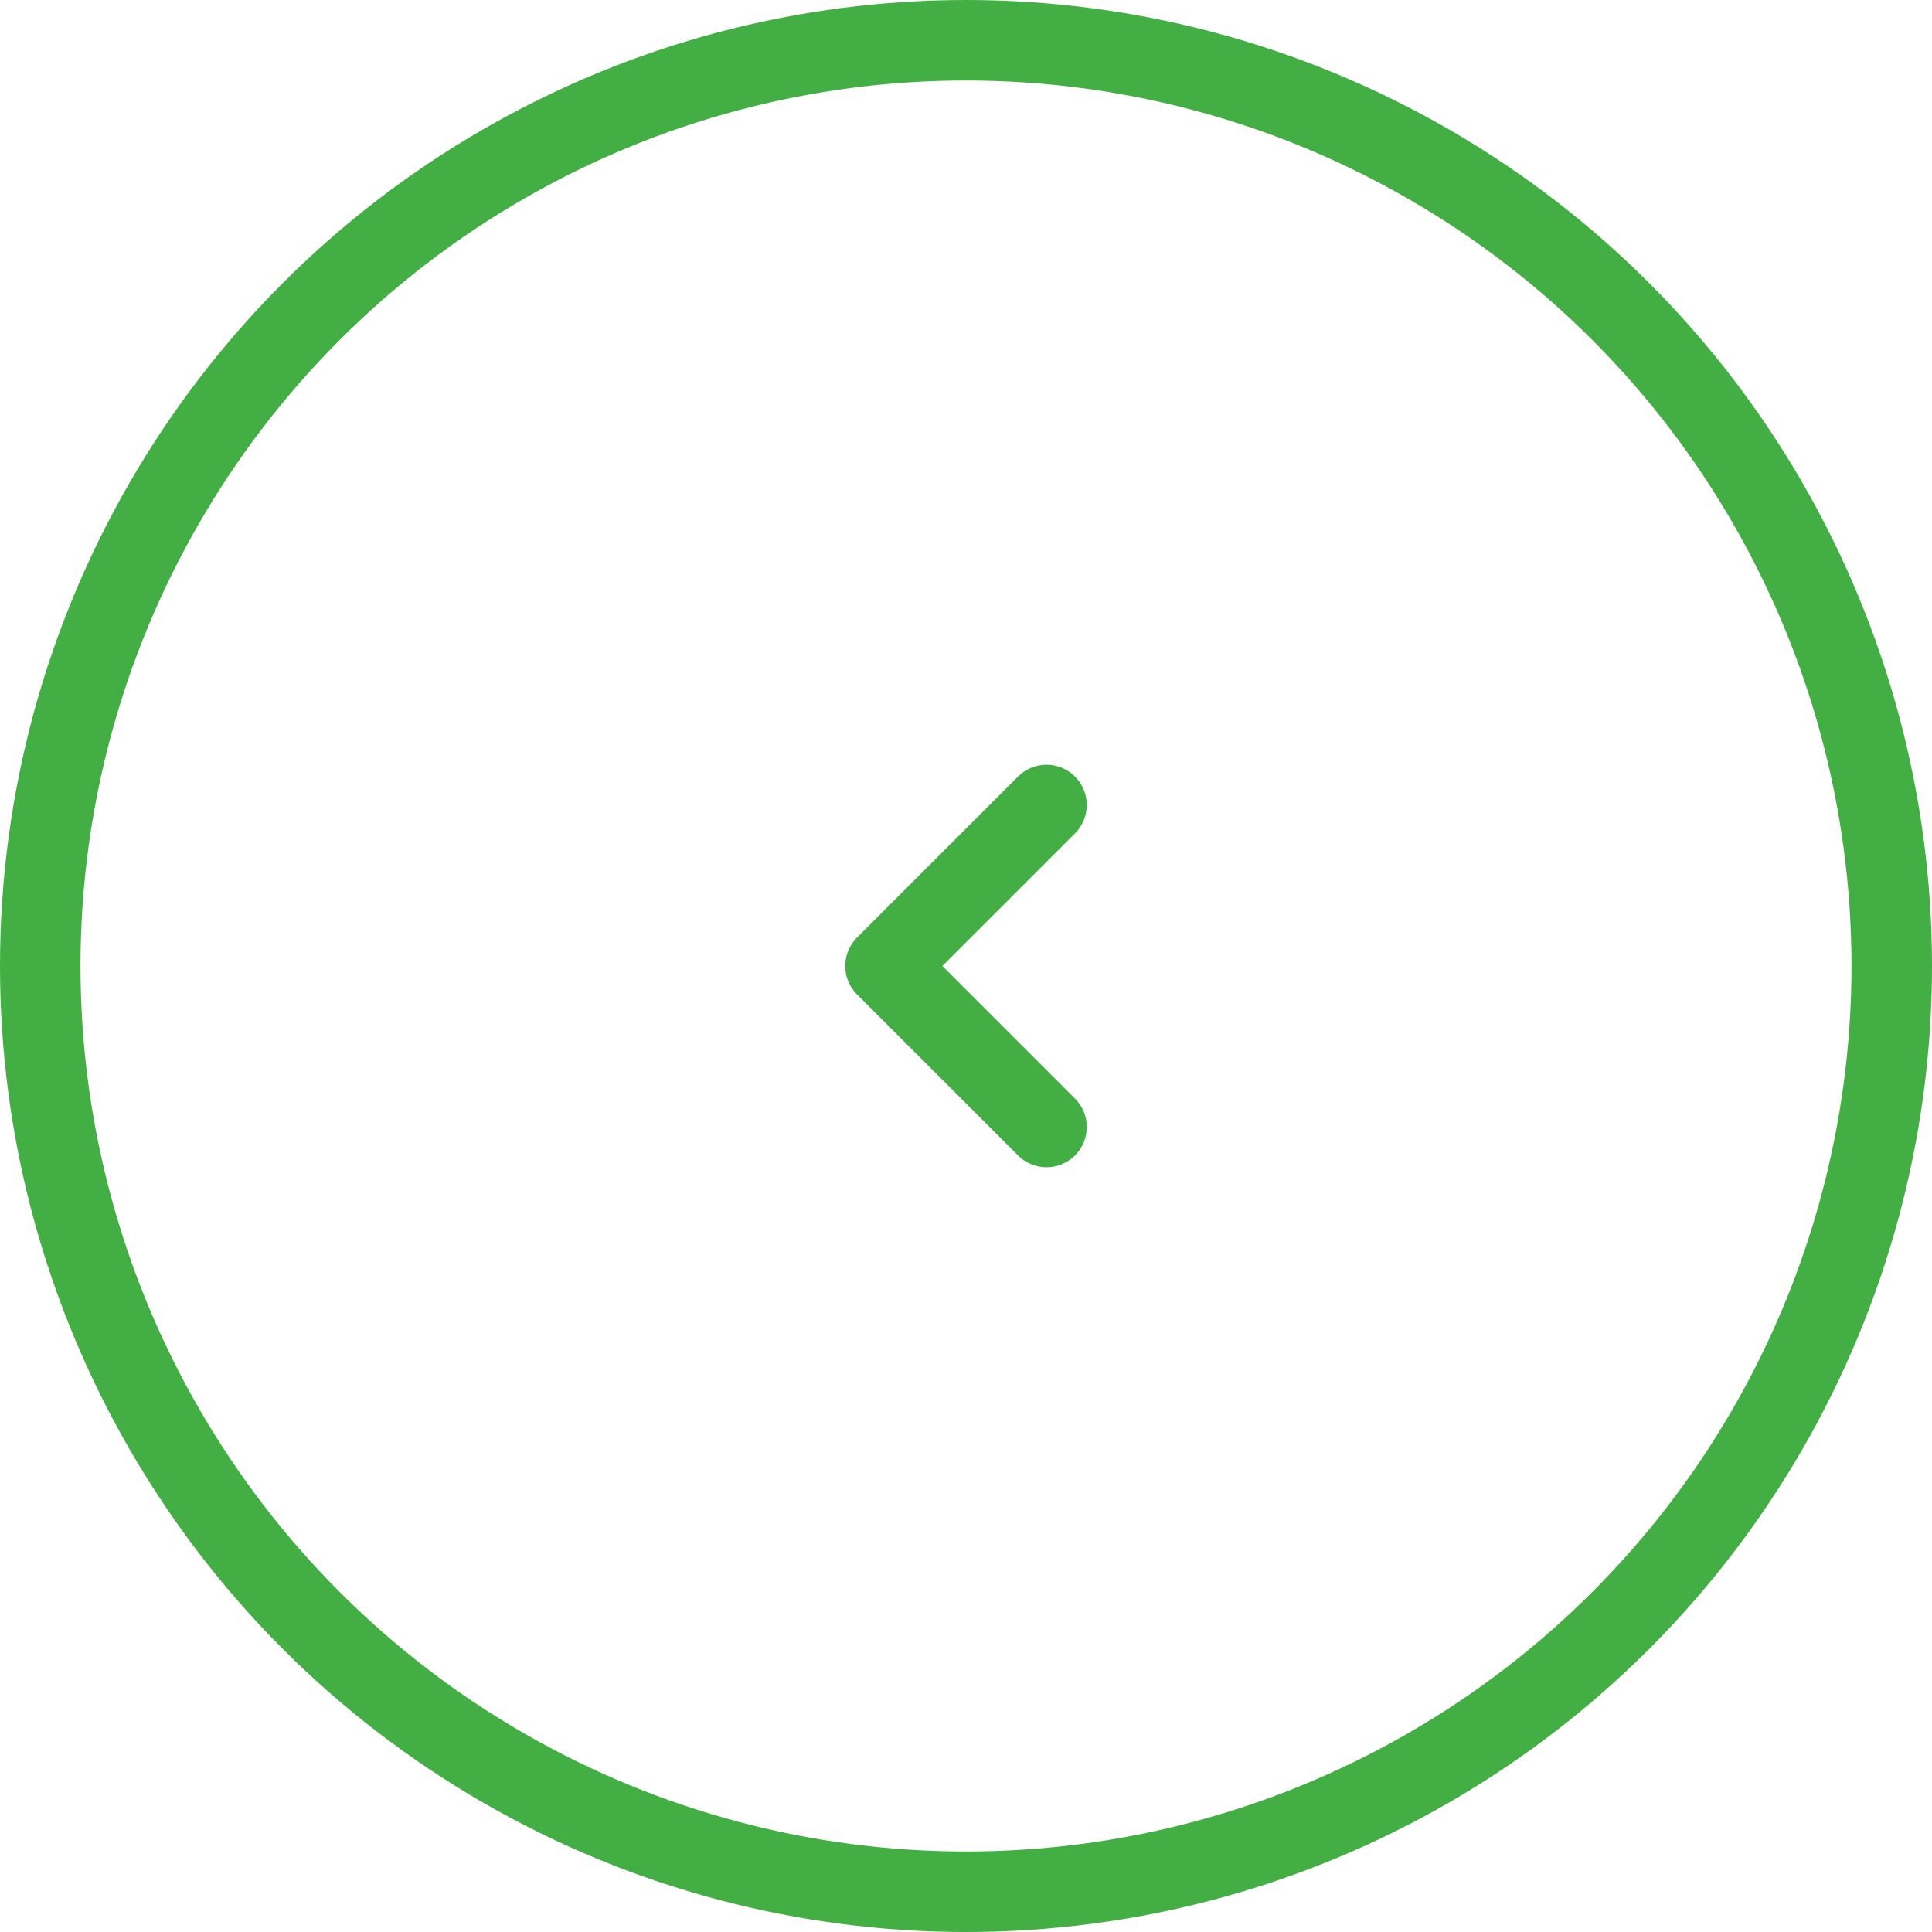 <svg width="24" height="24" viewBox="0 0 24 24" fill="none" xmlns="http://www.w3.org/2000/svg">
<circle cx="12" cy="12" r="11.5" stroke="#43AE44"/>
<path d="M13 14L11 12L13 10" stroke="#43AE44" stroke-linecap="round" stroke-linejoin="round"/>
</svg>

